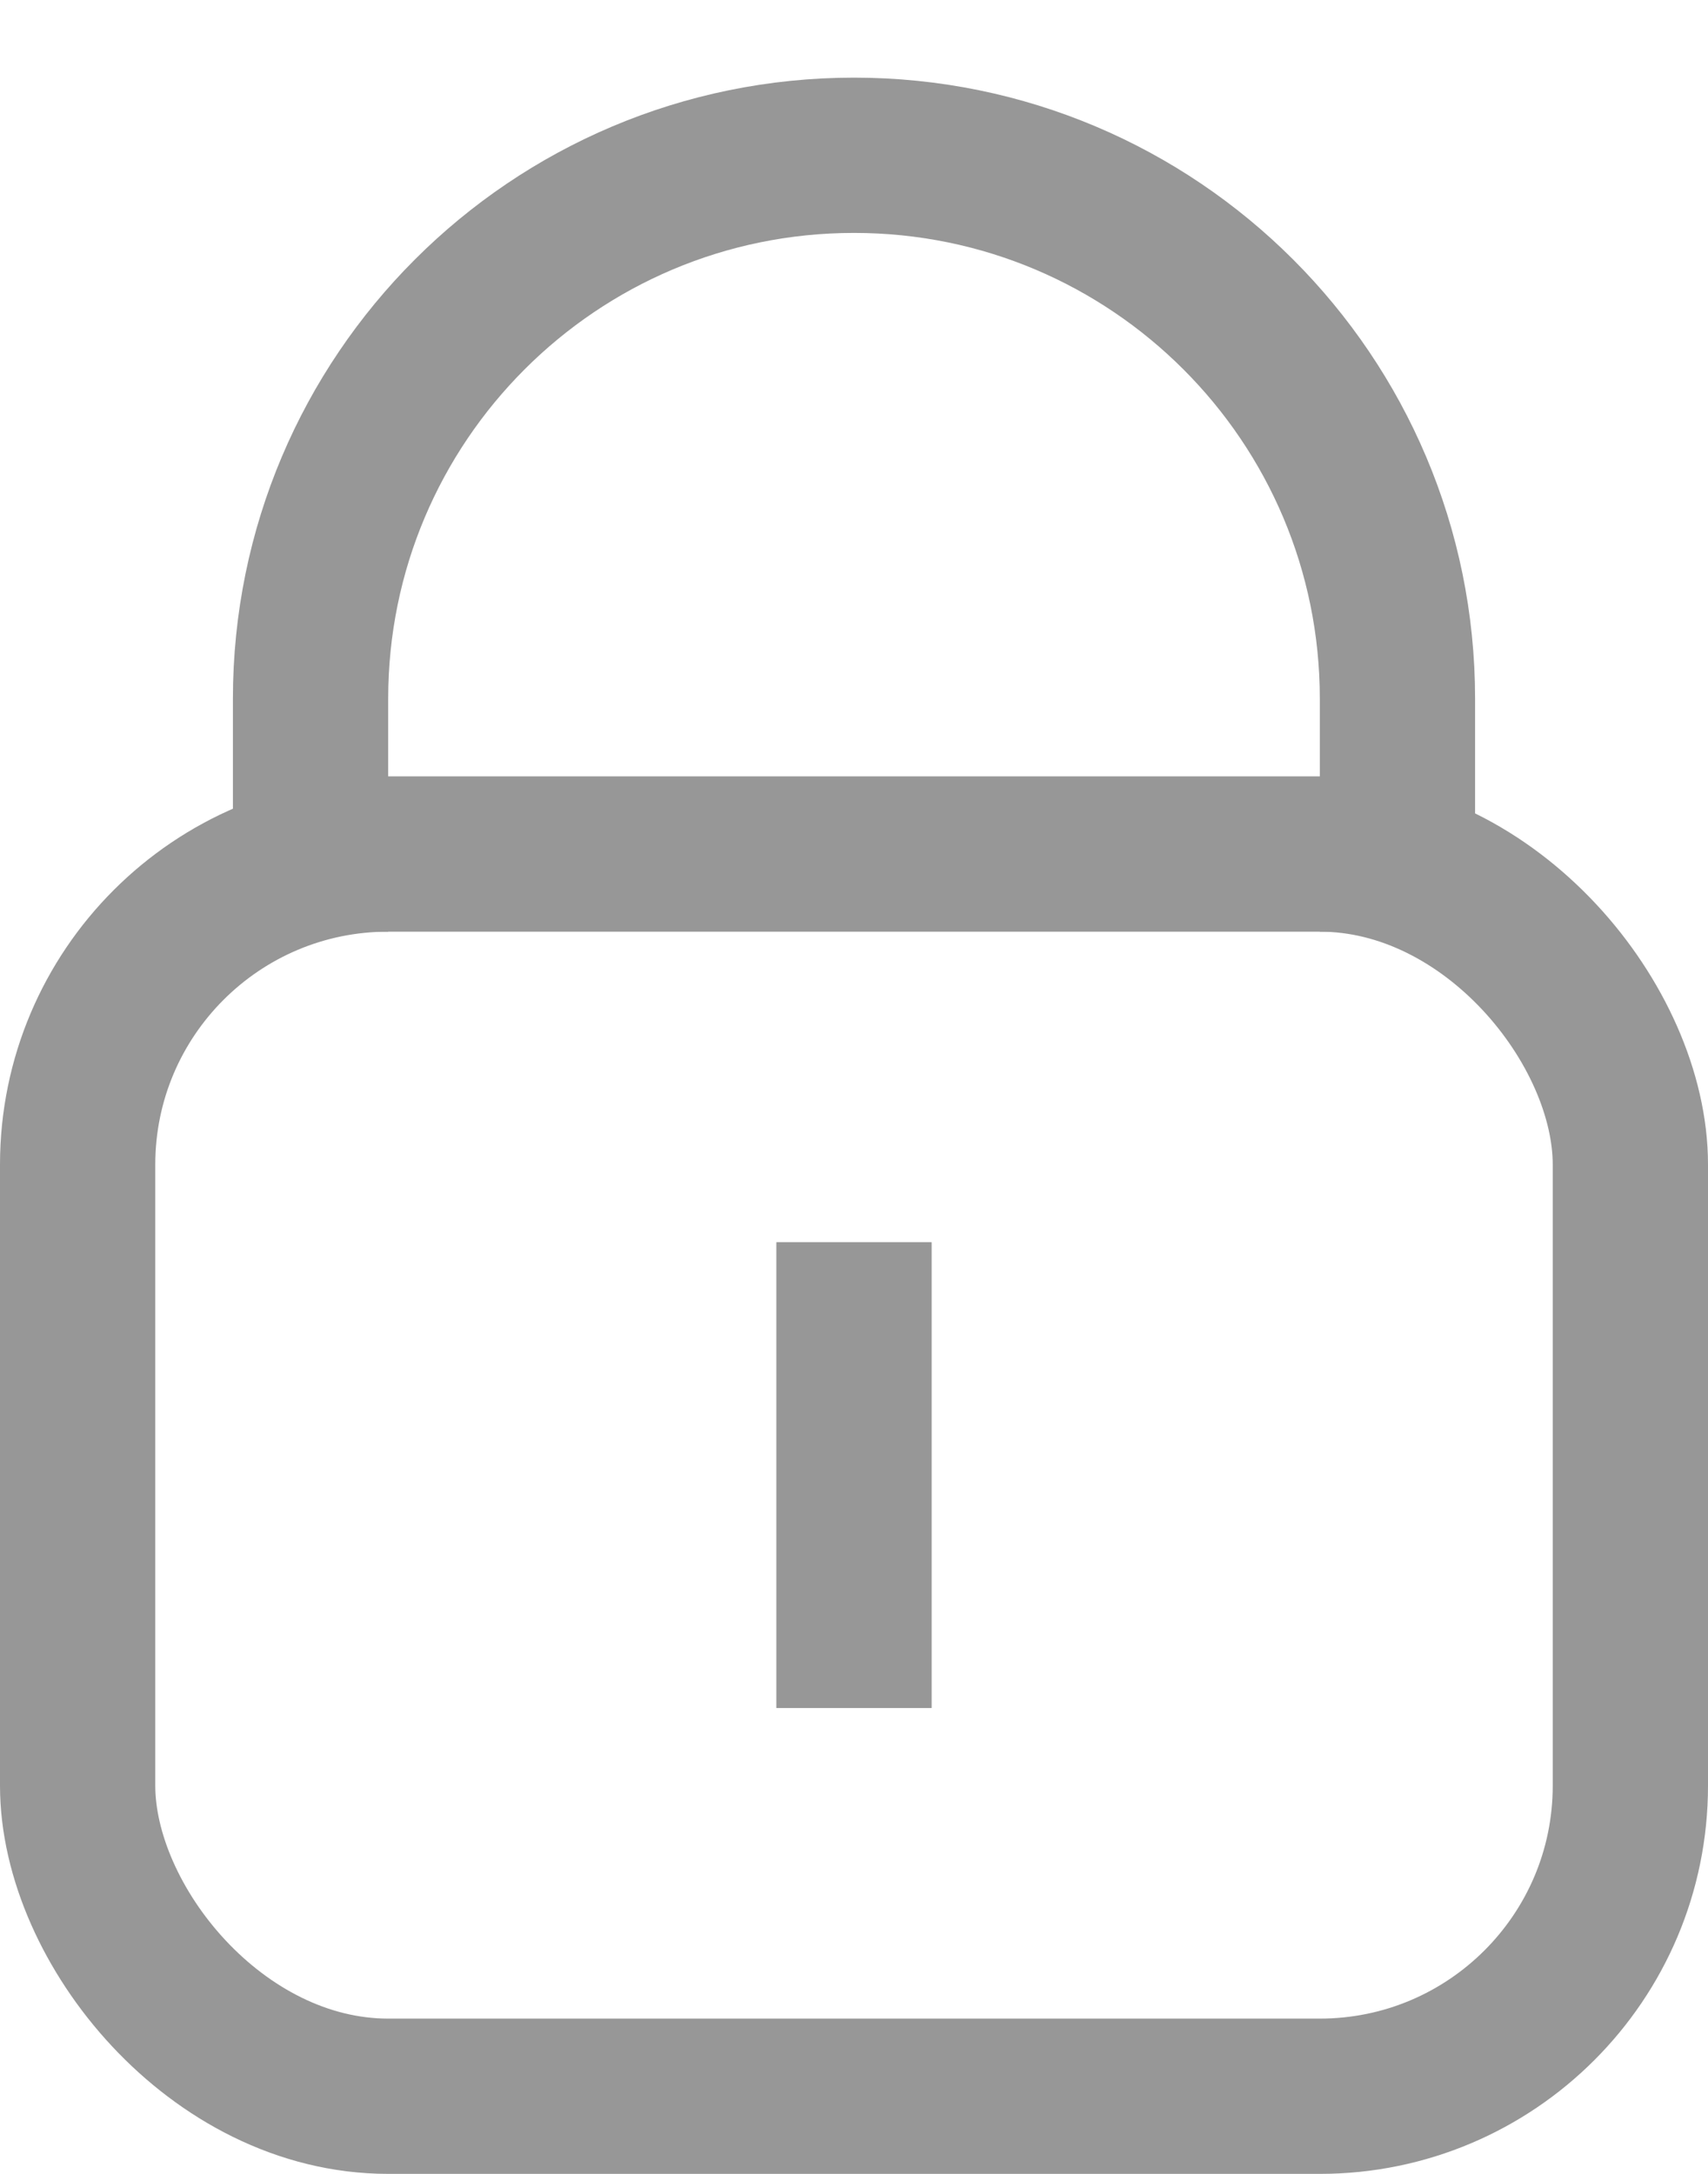 <?xml version="1.0" encoding="UTF-8"?>
<svg width="11px" height="14px" viewBox="0 0 11 14" version="1.1" xmlns="http://www.w3.org/2000/svg" xmlns:xlink="http://www.w3.org/1999/xlink">
    <!-- Generator: Sketch 47.1 (45422) - http://www.bohemiancoding.com/sketch -->
    <title>Lock</title>
    <desc>Created with Sketch.</desc>
    <defs></defs>
    <g id="Reiterate-on-Design" stroke="none" stroke-width="1" fill="none" fill-rule="evenodd">
        <g id="Desktop" transform="translate(-147, -419)" stroke="#979797">
            <g id="Lock" transform="translate(147, 420)">
                <path d="M5.5,7.5 L5.5,9.5" id="Line-4" stroke-linecap="square"></path>
                <rect id="Rectangle-12" x="0.5" y="4.5" width="10" height="8" rx="2"></rect>
                <path d="M2,5 L2,3.5 L2,3.5 C2,1.567 3.567,3.55085719e-16 5.5,0 L5.5,0 L5.5,0 C7.433,-3.55085719e-16 9,1.567 9,3.5 L9,5" id="Path-2"></path>
            </g>
        </g>
    </g>
</svg>